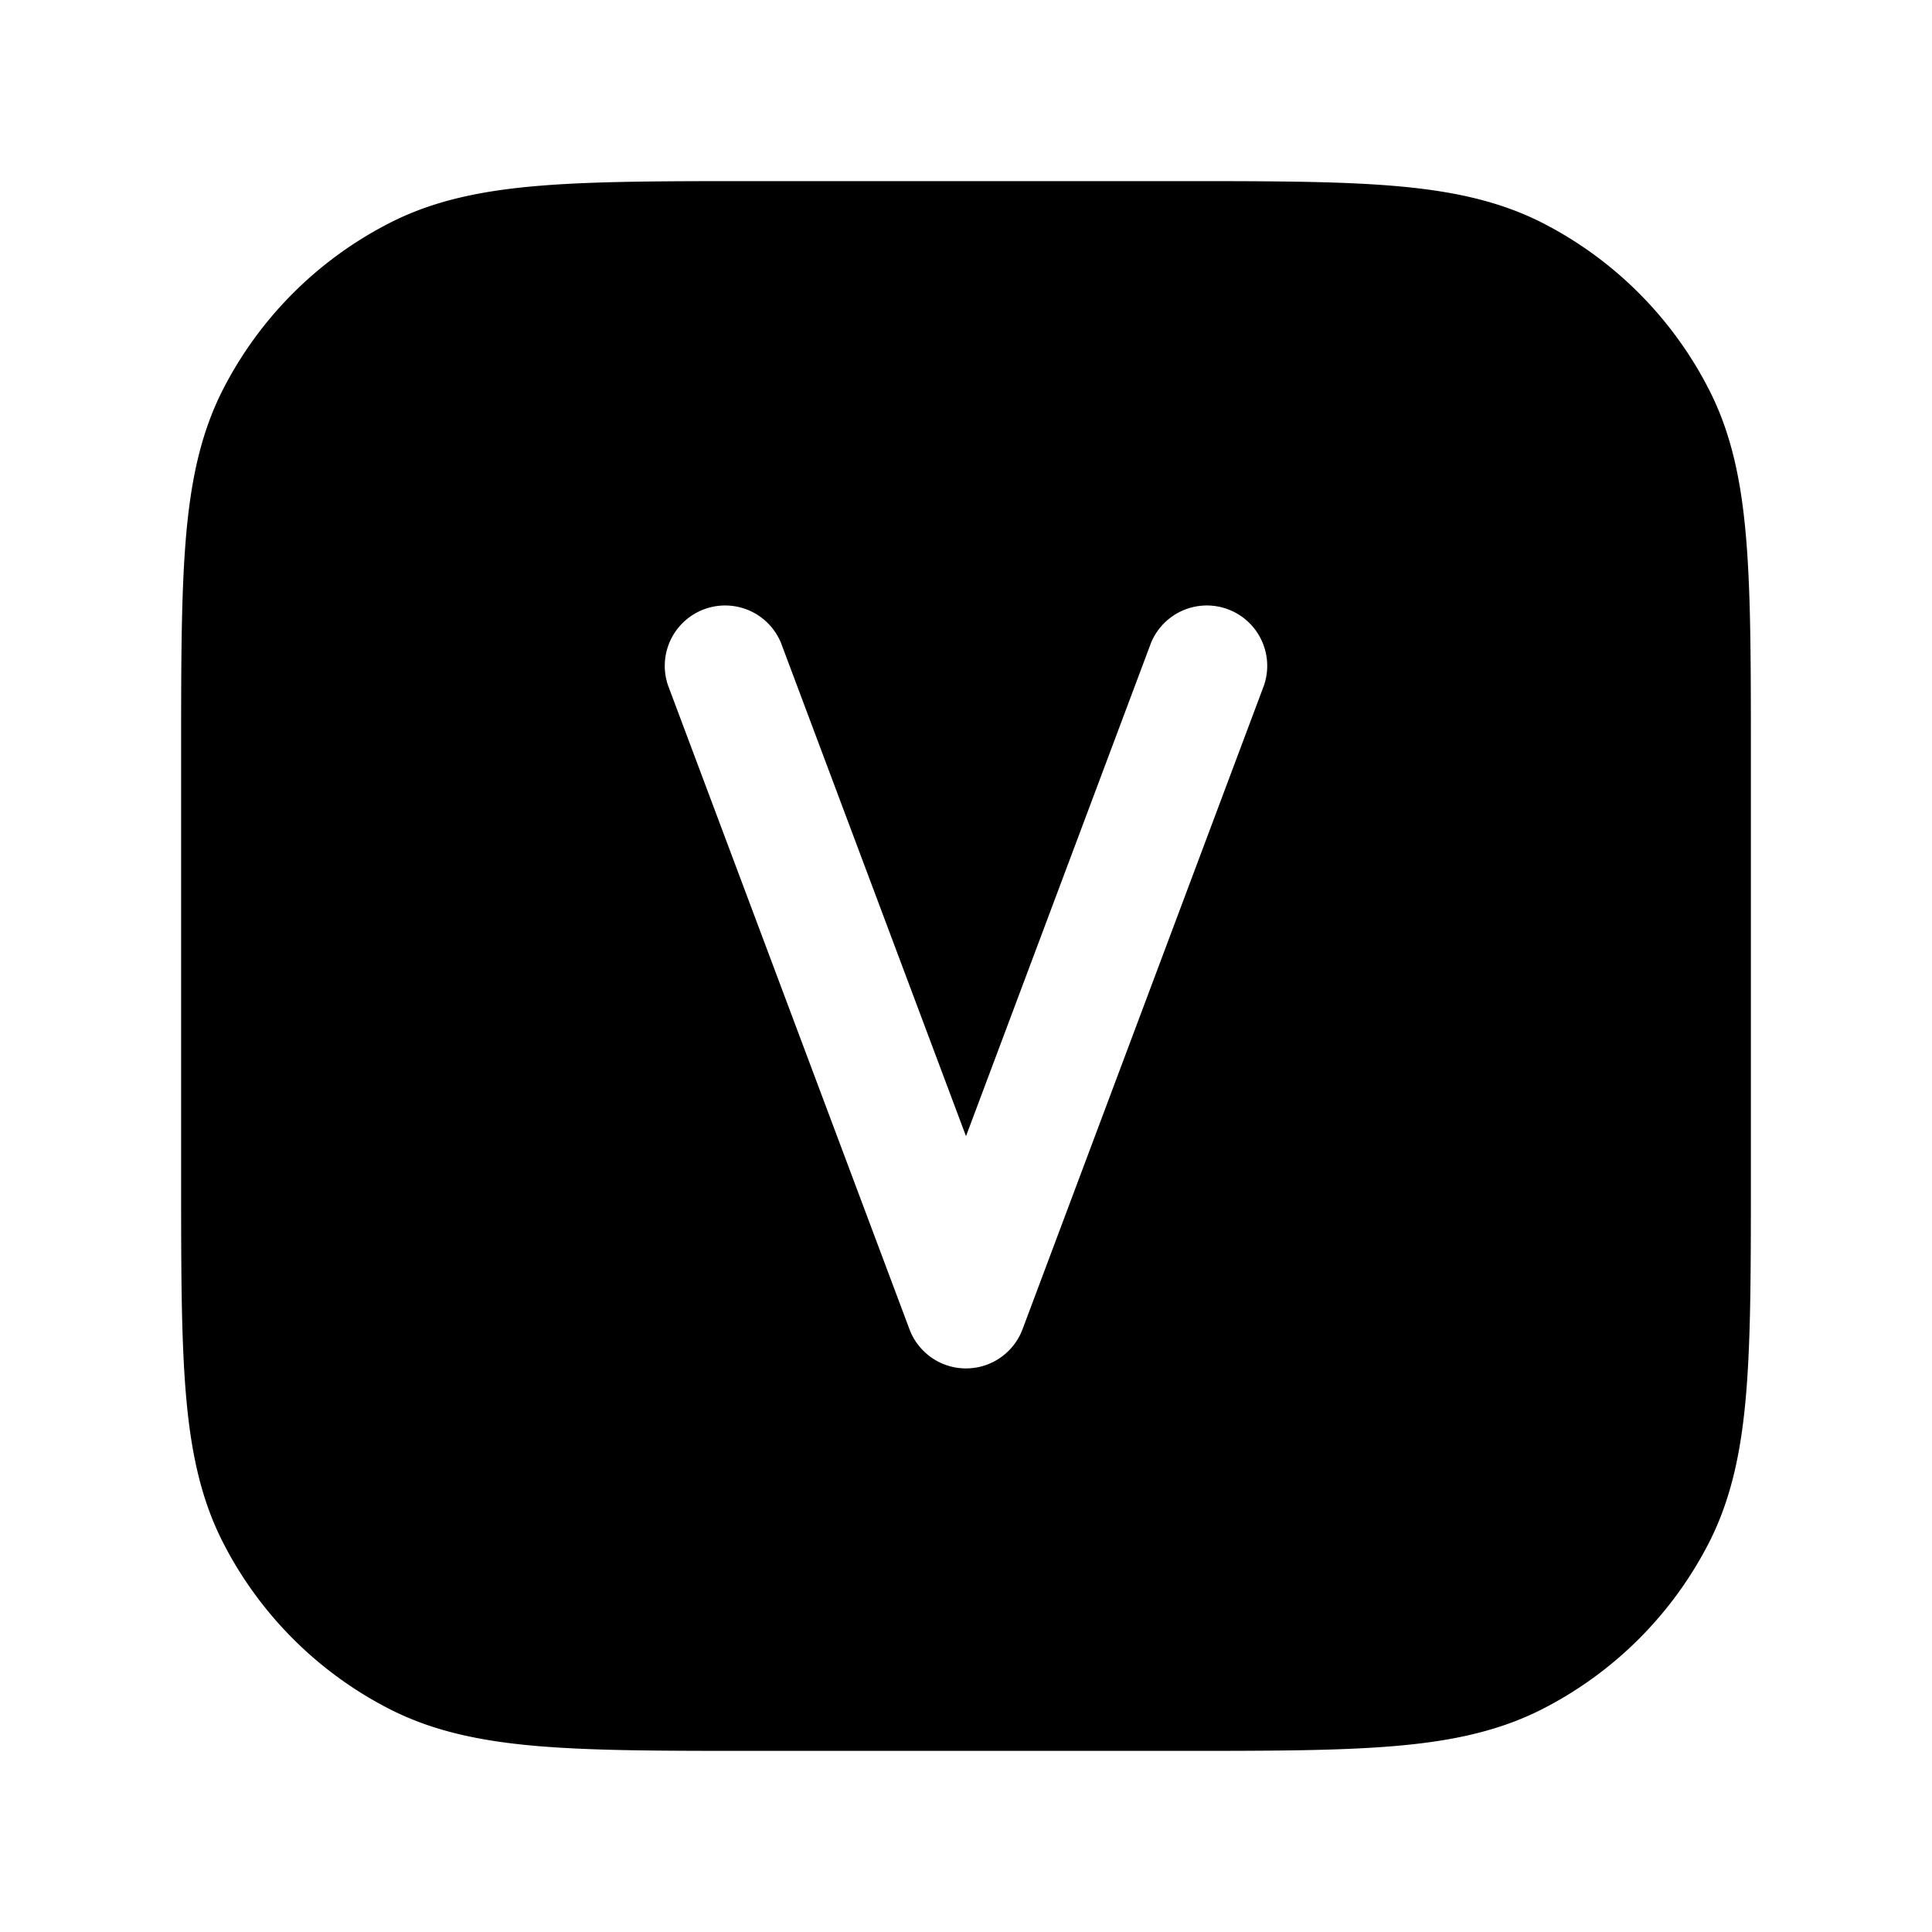 <svg xmlns="http://www.w3.org/2000/svg" width="1em" height="1em" viewBox="0 0 24 24"><path fill="currentColor" d="M9.367 2.25h5.266c1.092 0 1.958 0 2.655.057c.714.058 1.317.18 1.869.46a4.75 4.75 0 0 1 2.075 2.077c.281.55.403 1.154.461 1.868c.057.697.057 1.563.057 2.655v5.266c0 1.092 0 1.958-.057 2.655c-.058.714-.18 1.317-.46 1.869a4.75 4.75 0 0 1-2.076 2.075c-.552.281-1.155.403-1.869.461c-.697.057-1.563.057-2.655.057H9.367c-1.092 0-1.958 0-2.655-.057c-.714-.058-1.317-.18-1.868-.46a4.75 4.75 0 0 1-2.076-2.076c-.281-.552-.403-1.155-.461-1.869c-.057-.697-.057-1.563-.057-2.655V9.367c0-1.092 0-1.958.057-2.655c.058-.714.18-1.317.46-1.868a4.75 4.75 0 0 1 2.077-2.076c.55-.281 1.154-.403 1.868-.461c.697-.057 1.563-.057 2.655-.057m.335 5.737a.75.75 0 0 0-1.404.526l3 8a.75.75 0 0 0 1.404 0l3-8a.75.75 0 0 0-1.404-.526L12 14.114z"/></svg>